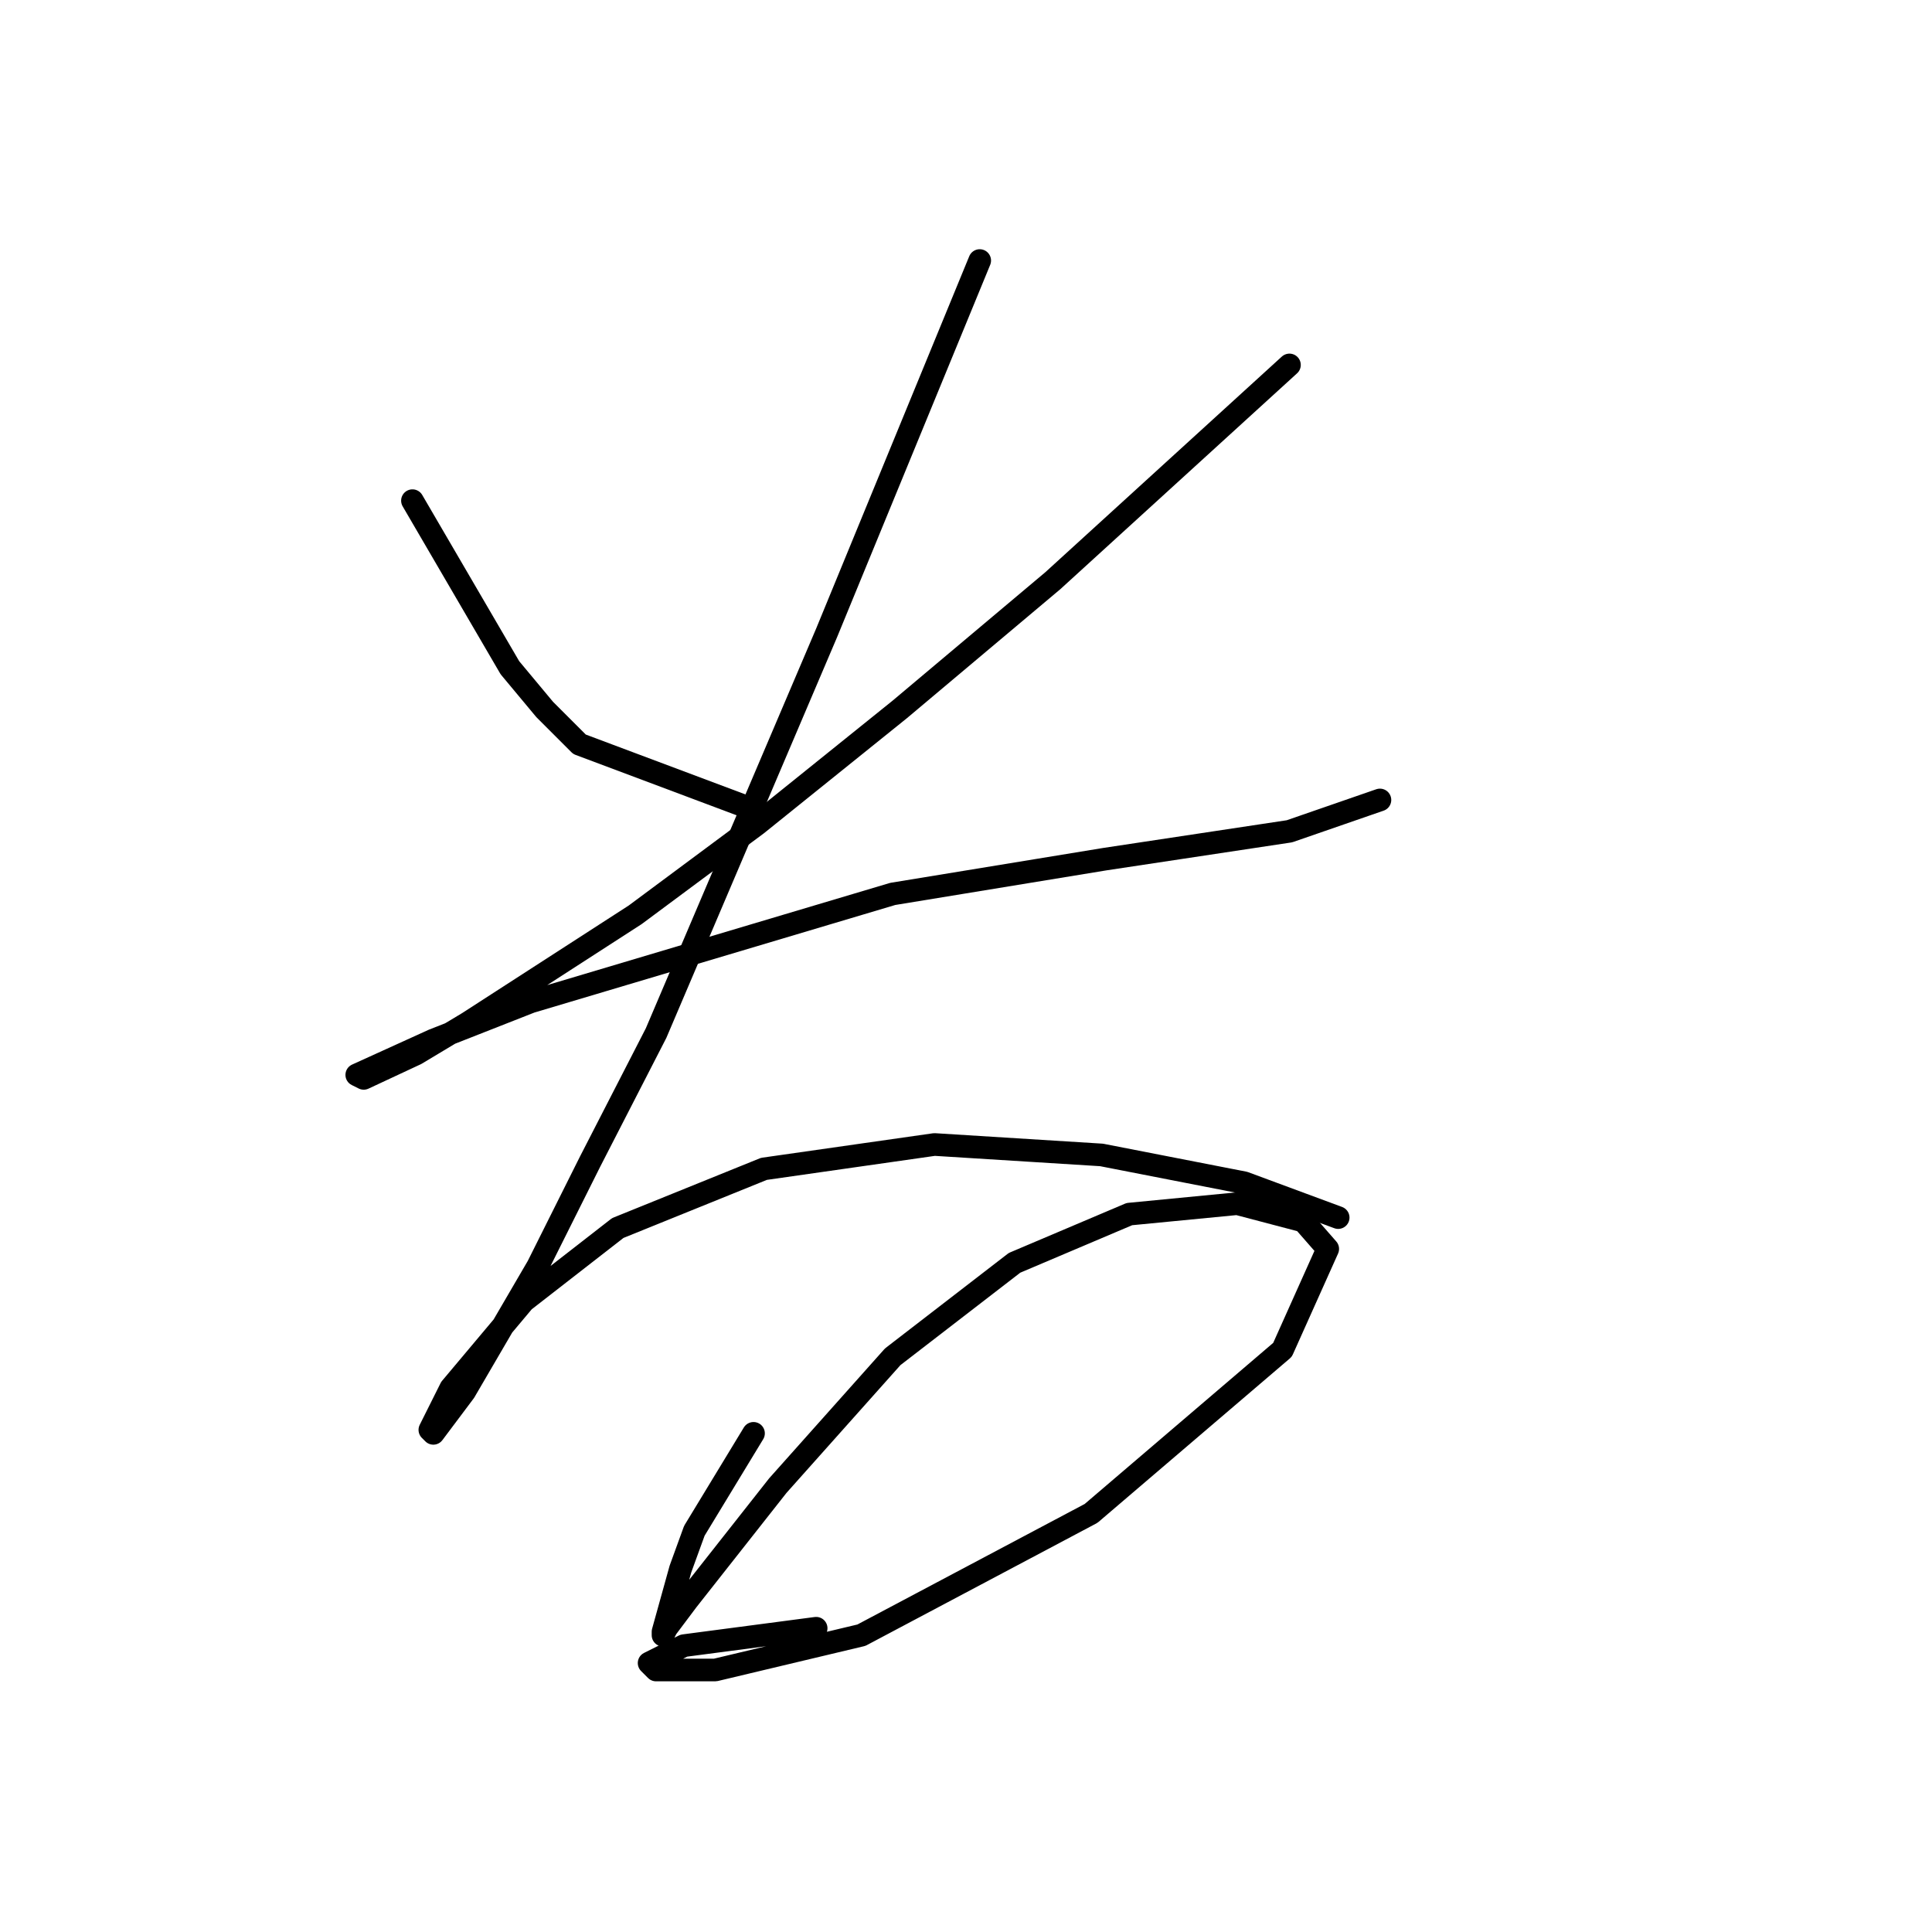 <?xml version="1.0" standalone="no"?>
    <svg width="256" height="256" xmlns="http://www.w3.org/2000/svg" version="1.1">
    <polyline stroke="black" stroke-width="3" stroke-linecap="round" fill="transparent" stroke-linejoin="round" points="54.652 66.341 67.564 88.476 72.176 94.01 76.787 98.621 98.922 106.922 98.922 106.922 " />
        <polyline stroke="black" stroke-width="3" stroke-linecap="round" fill="transparent" stroke-linejoin="round" points="170.859 48.357 139.502 76.948 119.212 94.01 100.305 109.227 84.165 121.217 62.031 135.512 55.113 139.662 48.196 142.89 47.274 142.429 57.419 137.818 70.331 132.745 118.289 118.45 146.419 113.839 170.859 110.15 182.849 105.999 182.849 105.999 " />
        <polyline stroke="black" stroke-width="3" stroke-linecap="round" fill="transparent" stroke-linejoin="round" points="129.818 34.523 109.528 83.865 86.932 136.896 78.17 153.958 71.253 167.792 61.569 184.393 57.419 189.926 56.958 189.465 59.725 183.932 69.409 172.403 81.859 162.719 101.227 154.88 123.823 151.652 145.958 153.035 164.864 156.724 177.315 161.336 177.315 161.336 " />
        <polyline stroke="black" stroke-width="3" stroke-linecap="round" fill="transparent" stroke-linejoin="round" points="99.844 189.926 92.004 202.838 90.16 207.911 87.854 216.211 87.854 216.672 88.315 215.75 91.082 212.061 103.072 196.843 118.289 179.781 134.429 167.331 149.647 160.875 163.942 159.491 172.704 161.797 175.932 165.486 169.937 178.859 144.574 200.533 114.139 216.672 94.771 221.284 86.932 221.284 86.01 220.362 90.621 218.056 108.144 215.75 108.144 215.75 " />
        </svg>